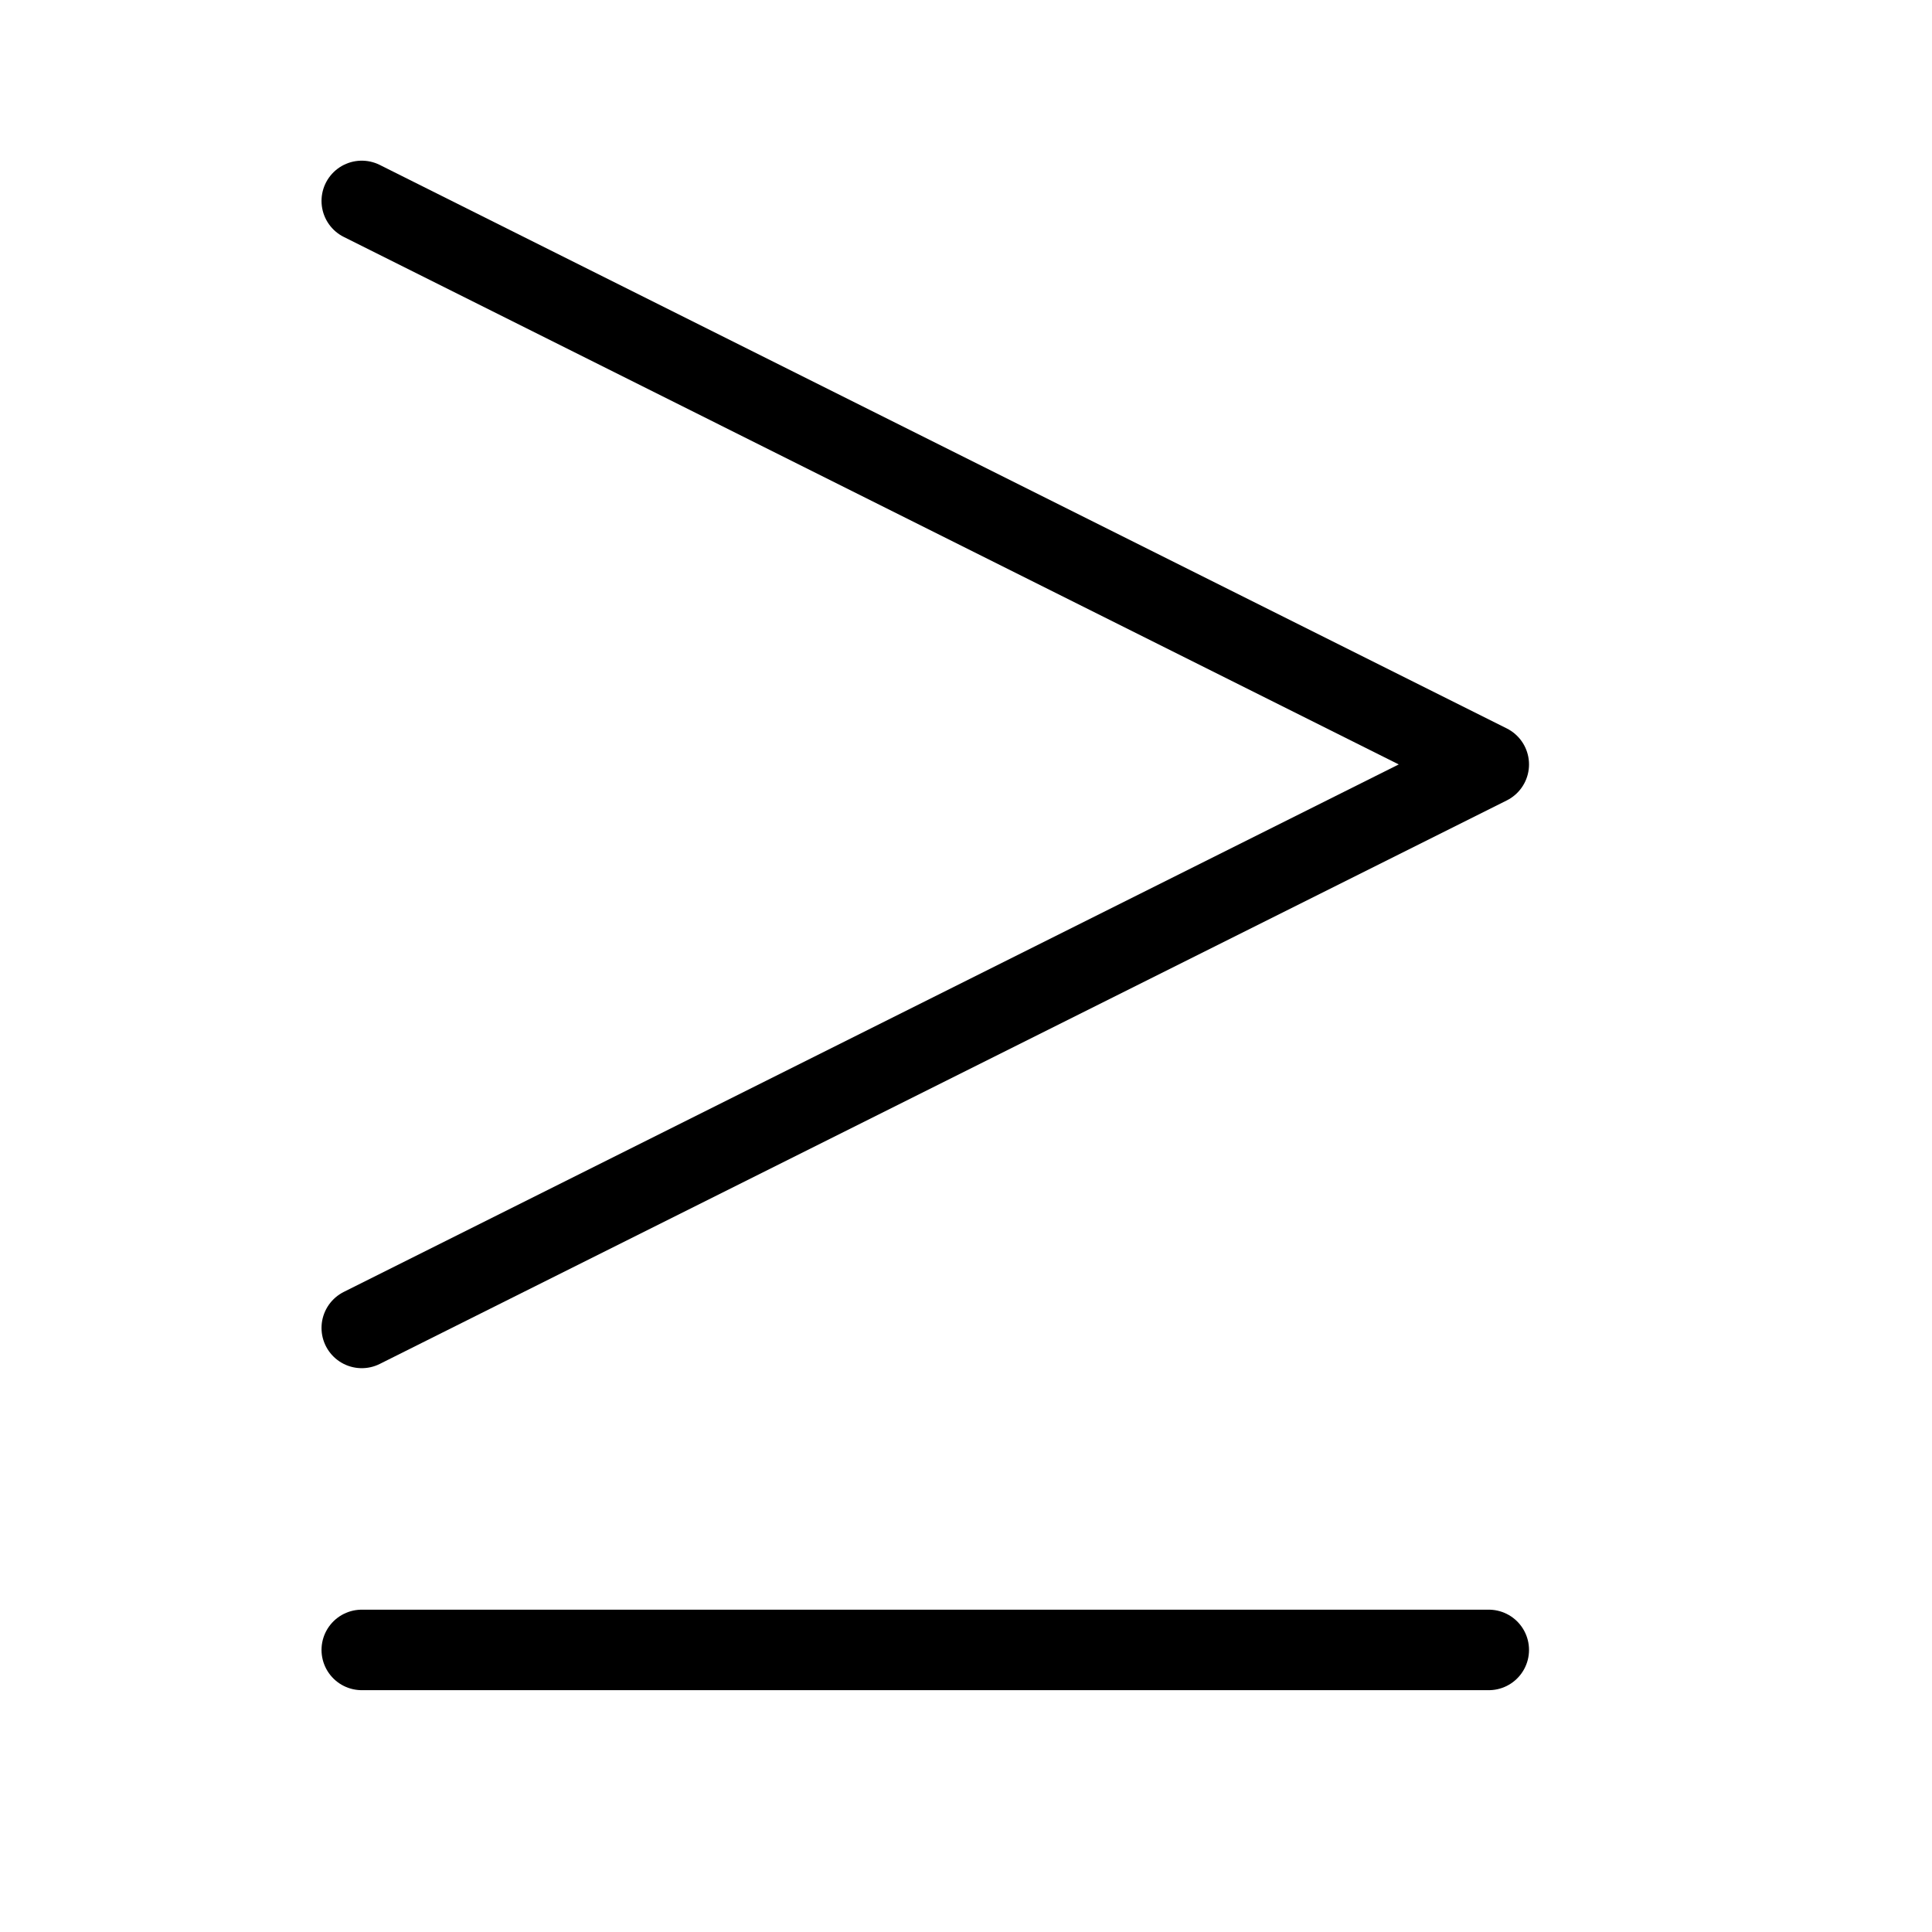 <svg height="24" viewBox="0 0 24 24" width="24" xmlns="http://www.w3.org/2000/svg"><path d="m4.494 16.496 14-7-14-7m0 18h14" fill="none" stroke="#000" stroke-linecap="round" stroke-linejoin="round"/></svg>